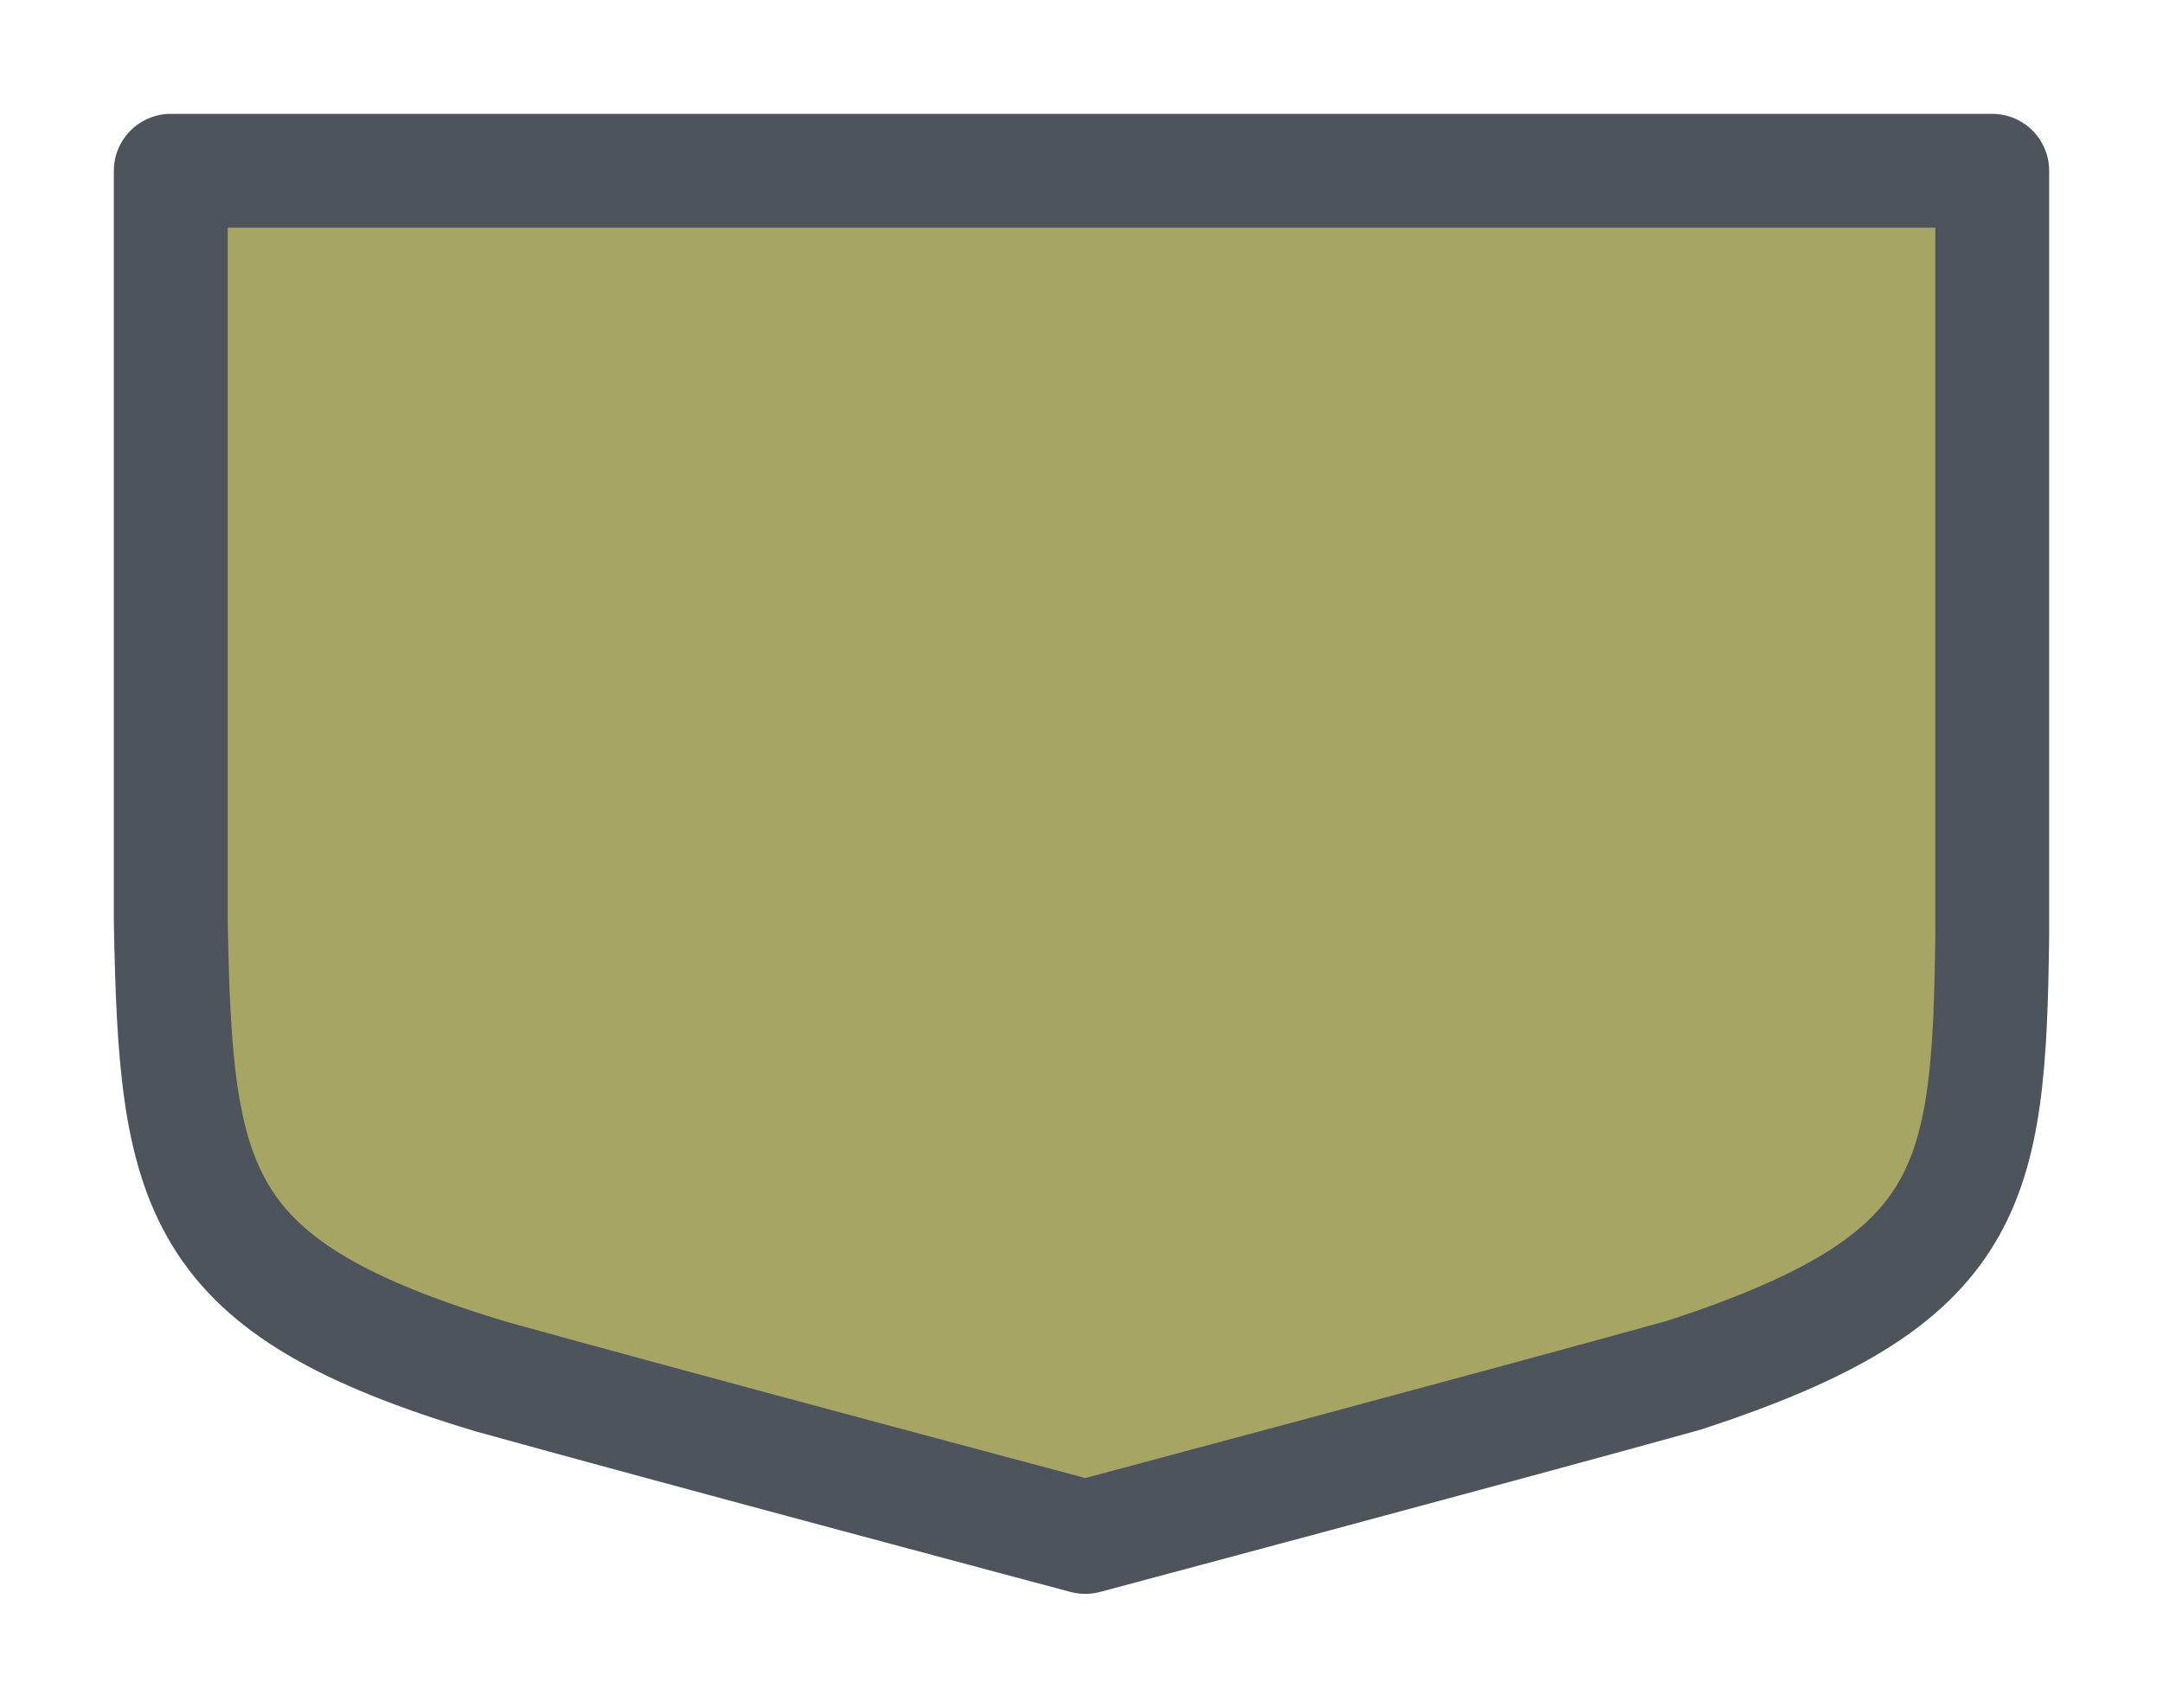 <svg width="19" height="15" viewBox="0 0 19 15" fill="none" xmlns="http://www.w3.org/2000/svg">
<g id="night / simpleshield_a_03">
<g id="simpleshield_a_base ">
<g id="stretchable-items">
<path id="shape01" d="M9.533 13.5C9.533 13.5 5.892 12.53 4.316 12.092C1.692 11.305 1.544 10.45 1.5 8.092C1.5 6.259 1.5 1.5 1.5 1.5L17.5 1.5V8.212C17.473 10.438 17.335 11.248 14.797 12.078C13.207 12.52 9.533 13.5 9.533 13.5Z" fill="#A6A563" stroke="#4E545C" stroke-linejoin="round"/>
</g>
</g>
</g>
</svg>
